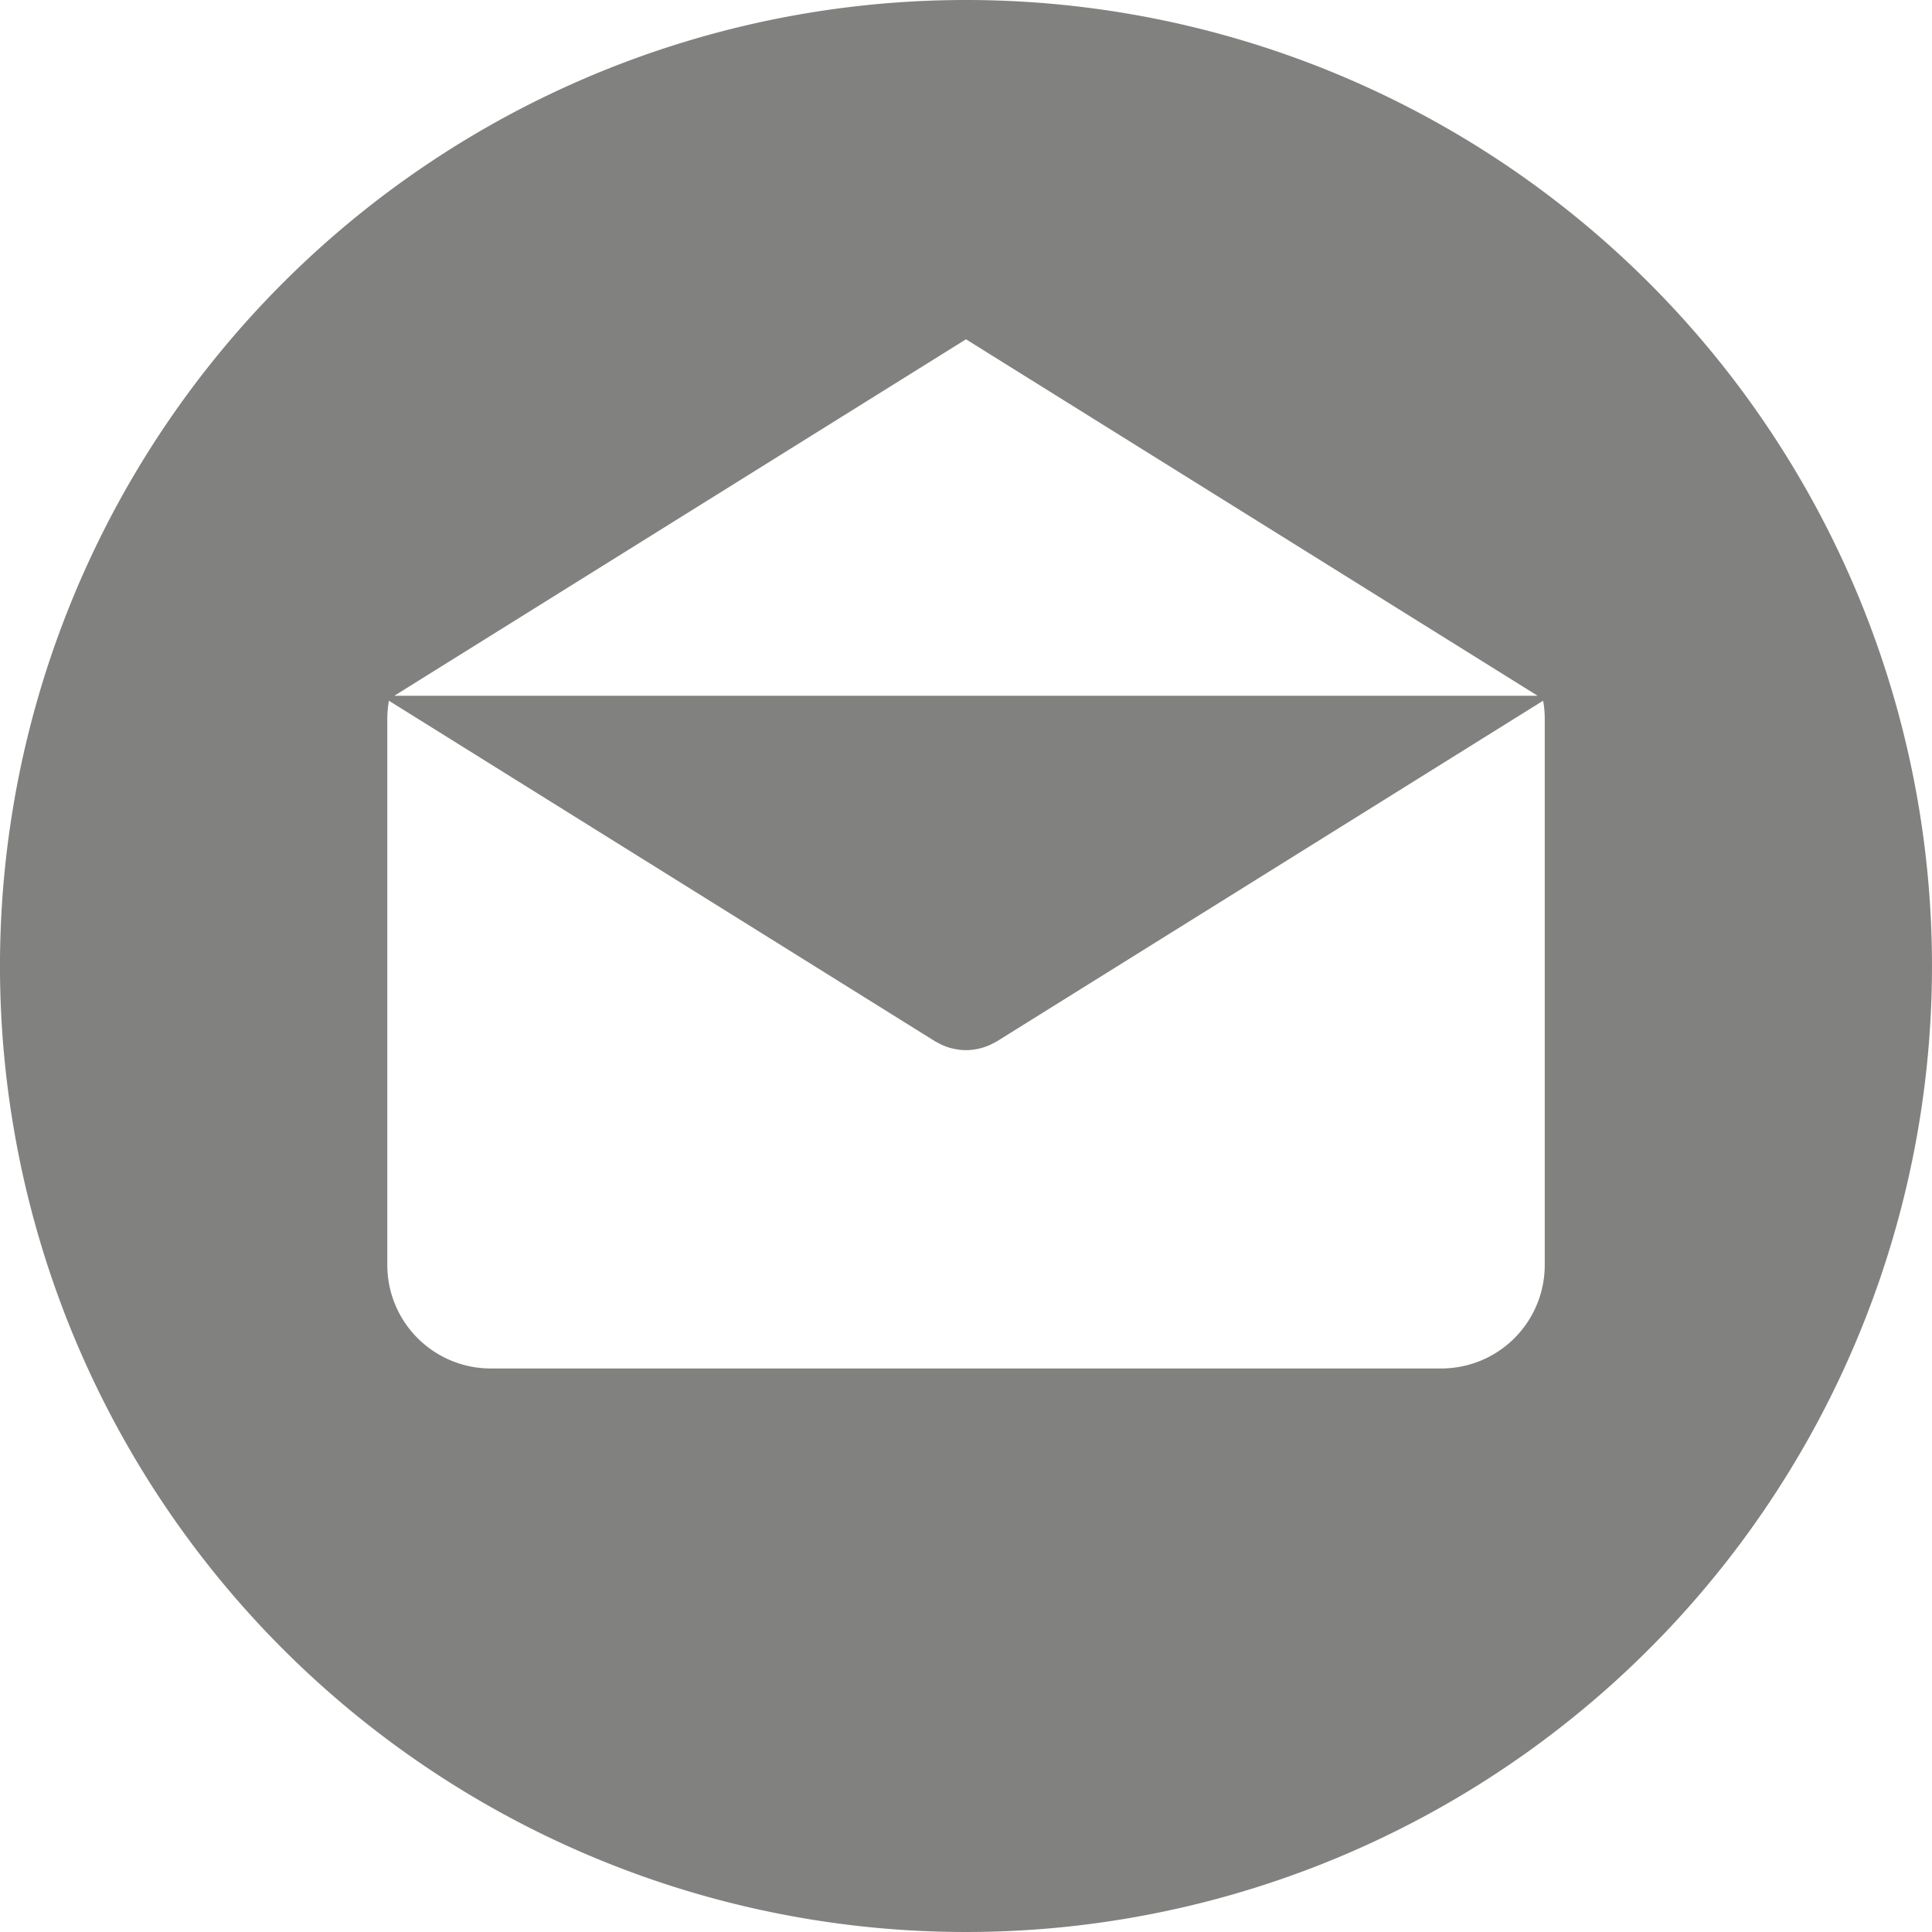 <svg id="email" xmlns="http://www.w3.org/2000/svg" width="150" height="150" viewBox="0 0 150 150">
  <g id="Group_30" data-name="Group 30">
    <path id="Path_34" data-name="Path 34" d="M75,0a75,75,0,1,0,75,75A75,75,0,0,0,75,0Zm0,26.343,44.382,27.675H30.619Zm44.935,71.869h0a8.035,8.035,0,0,1-8.036,8.036H38.107a8.035,8.035,0,0,1-8.036-8.036V55.78a7.993,7.993,0,0,1,.126-1.375L72.6,80.847c.052.033.107.054.161.085s.113.061.17.09a4.451,4.451,0,0,0,.924.36c.033.009.065.013.1.021A4.574,4.574,0,0,0,75,81.534h.007a4.493,4.493,0,0,0,1.047-.133c.033-.008.065-.011.1-.021a4.5,4.5,0,0,0,.924-.36c.057-.029.114-.059.17-.09s.109-.052.161-.085l42.4-26.442a7.983,7.983,0,0,1,.126,1.375V98.212Z" transform="translate(-0.001)" fill="rgba(43,44,40,0.59)"/>
  </g>
</svg>
